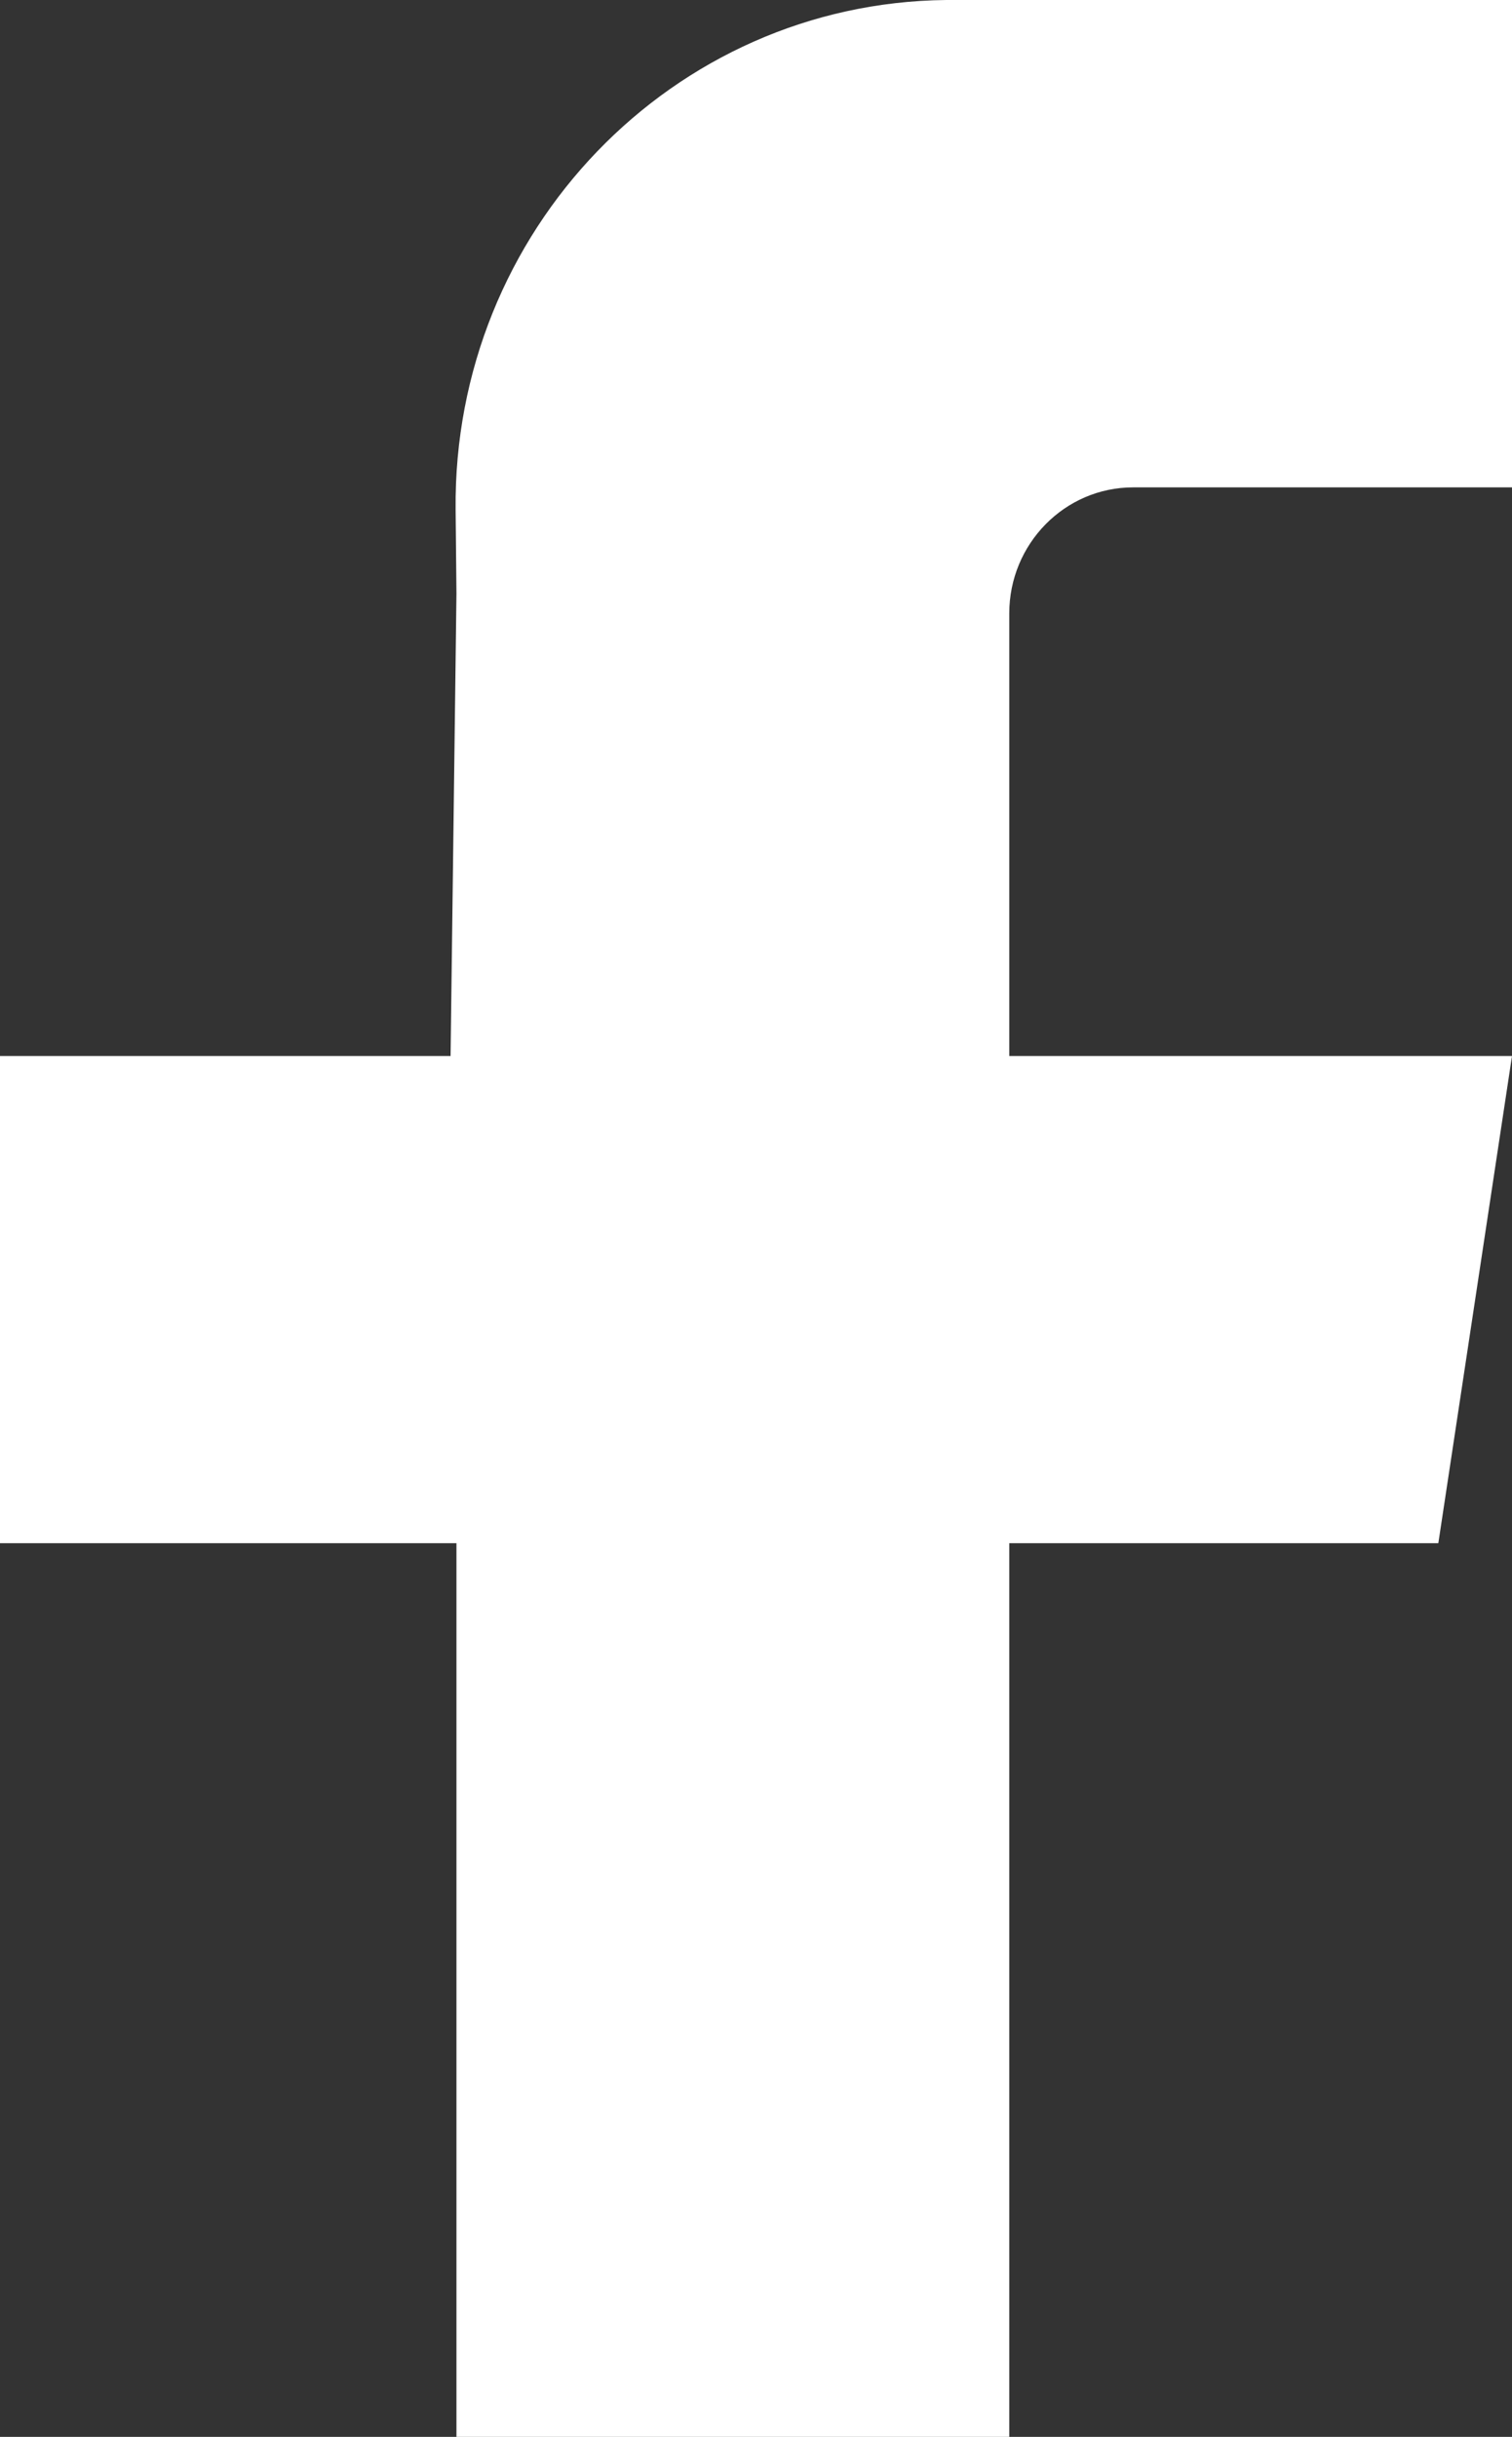 <svg width="18" height="29" viewBox="0 0 18 29" fill="none" xmlns="http://www.w3.org/2000/svg">
<rect x="0" y="0" width="18" height="29" fill="#333333" stroke="none"/>
<path d="M18 5.8H14.437H13.49C12.676 5.8 12.015 6.472 12.015 7.301V12.567H18L17.123 18.365H12.015V29H5.434V18.365H0V12.567H5.364L5.434 7.064L5.424 6.065C5.391 2.749 8.006 0.034 11.264 0C11.284 9.92612e-05 11.304 0 11.324 0H18V5.8Z" fill="white"/>
</svg>
